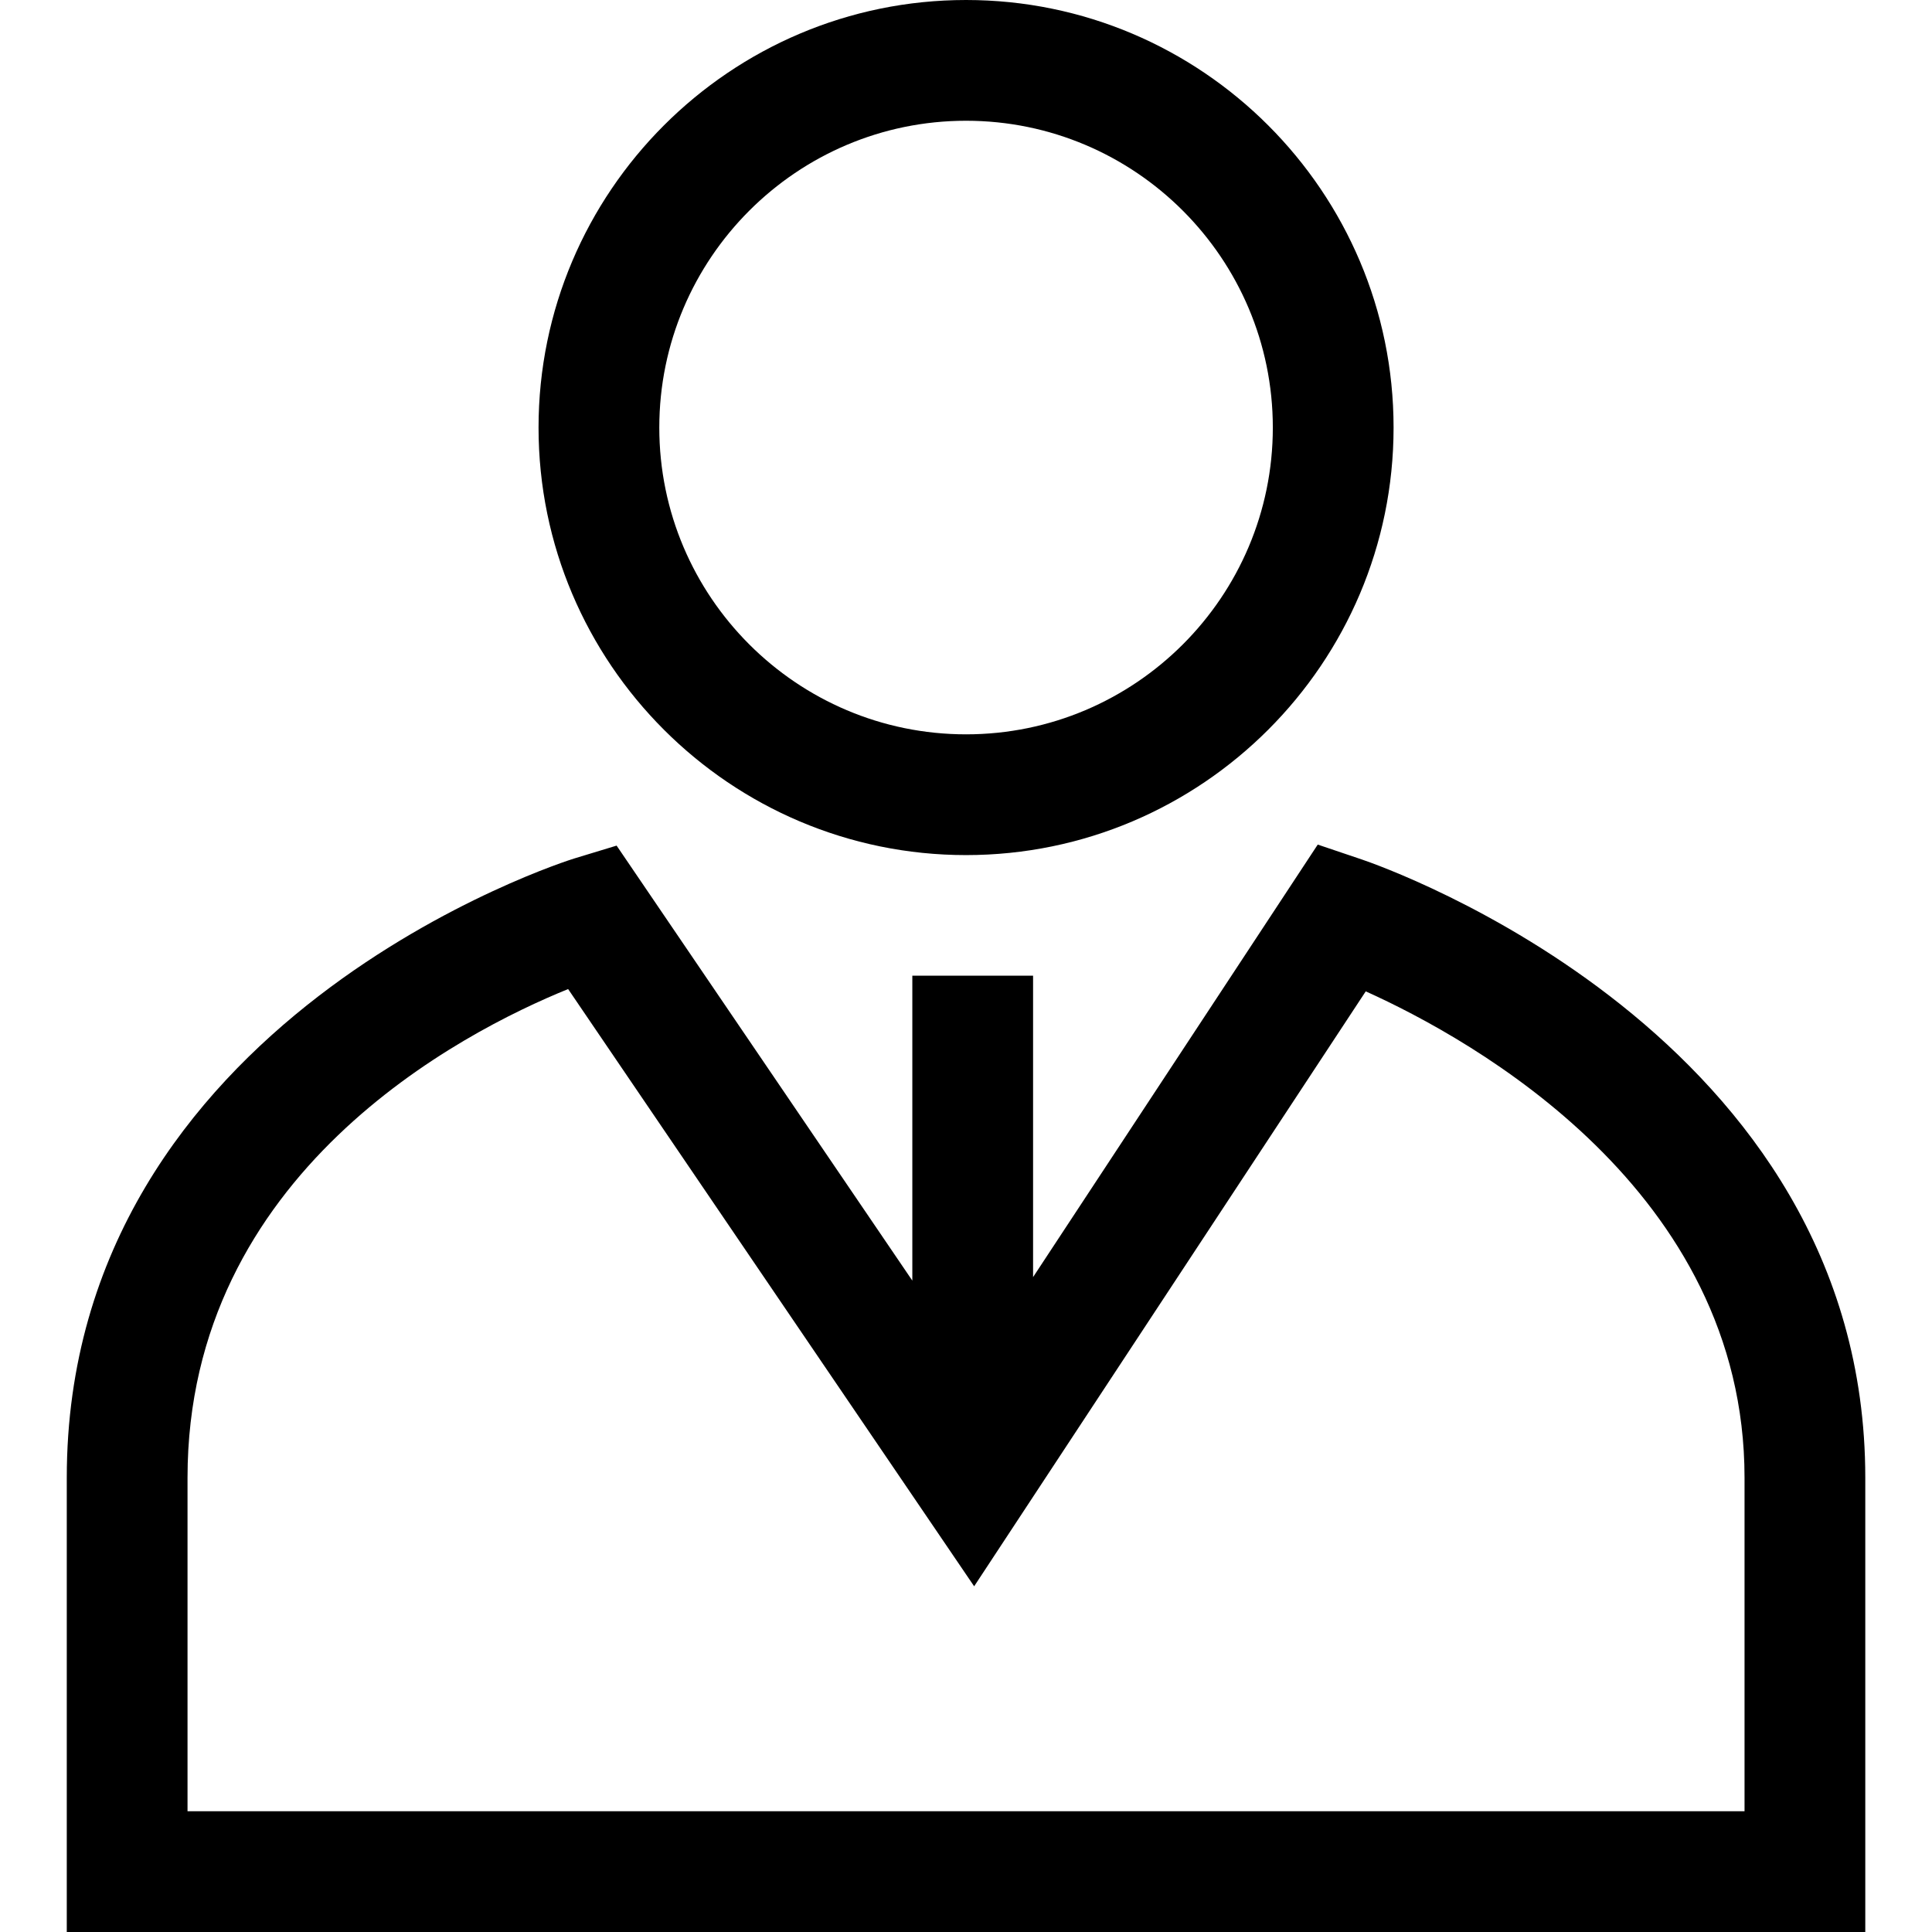 <?xml version="1.0" encoding="utf-8"?>
<svg xmlns="http://www.w3.org/2000/svg" height="32" width="32" viewBox="0 0 32 32">
  <g>
    <path id="path1" transform="rotate(0,16,16) translate(1.106,0) scale(1,1)  " fill="#000000" d="M8.304,16.382C6.538,17.099,2,19.433,2,24.476L2,30 27.789,30 27.789,24.476C27.789,19.718,23.287,17.219,21.515,16.42L15.029,26.274z M20.72,13.989L21.451,14.236C21.791,14.351,29.789,17.137,29.789,24.476L29.789,32 0,32 0,24.476C-1.8566425E-08,16.854,8.319,14.245,8.403,14.22L9.107,14.006 14.005,21.211 14.005,16.16 16.005,16.16 16.005,21.153z M14.895,2C12.093,2 9.814,4.28 9.814,7.082 9.814,9.883 12.093,12.163 14.895,12.163 17.697,12.163 19.976,9.883 19.976,7.082 19.976,4.28 17.697,2 14.895,2z M14.895,0C18.799,0 21.976,3.177 21.976,7.082 21.976,10.986 18.799,14.163 14.895,14.163 10.991,14.163 7.814,10.986 7.814,7.082 7.814,3.177 10.991,0 14.895,0z" />
  </g>
</svg>

